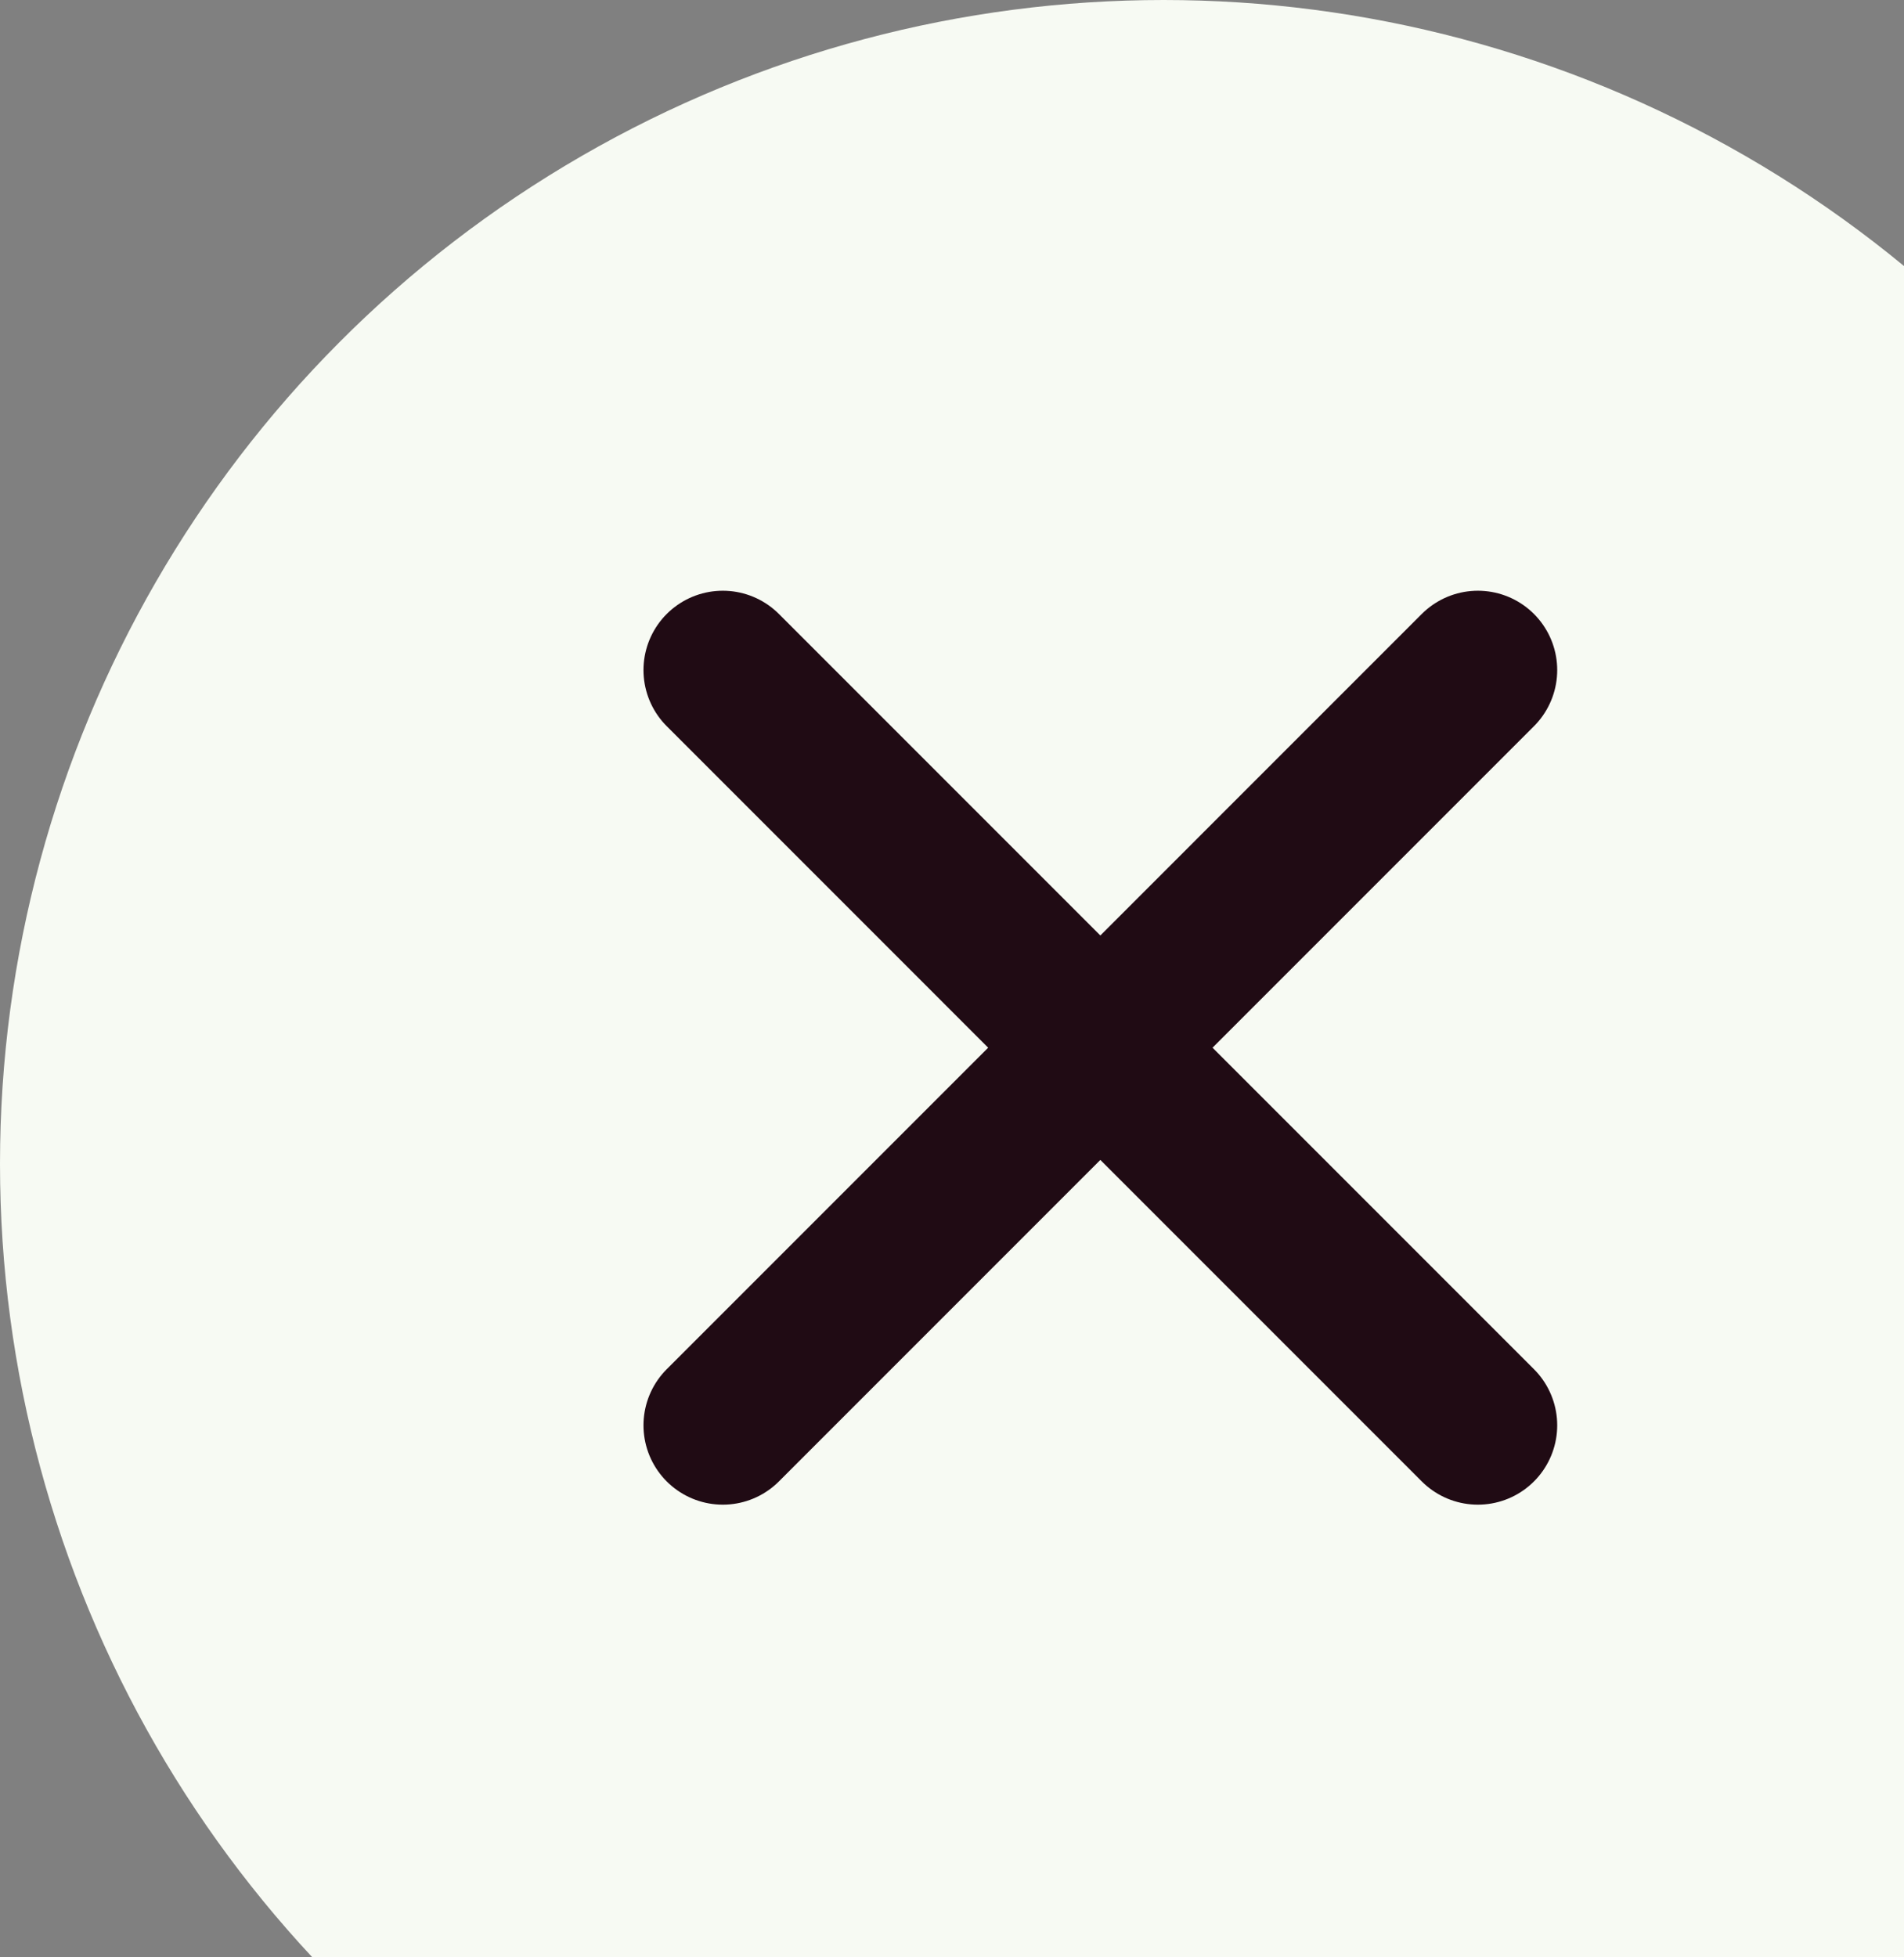 <svg width="108" height="111" viewBox="0 0 108 111" fill="none" xmlns="http://www.w3.org/2000/svg">
<rect x="0" y="0" width="108" height="111" fill="#808080" stroke="none"/>
<circle cx="66" cy="66" r="66" fill="#F7FAF3"/>
<path d="M83.829 38L41 80.829" stroke="#200B14" stroke-width="9" stroke-linecap="round" stroke-linejoin="round"/>
<path d="M41 38L83.829 80.829" stroke="#200B14" stroke-width="9" stroke-linecap="round" stroke-linejoin="round"/>
</svg>
